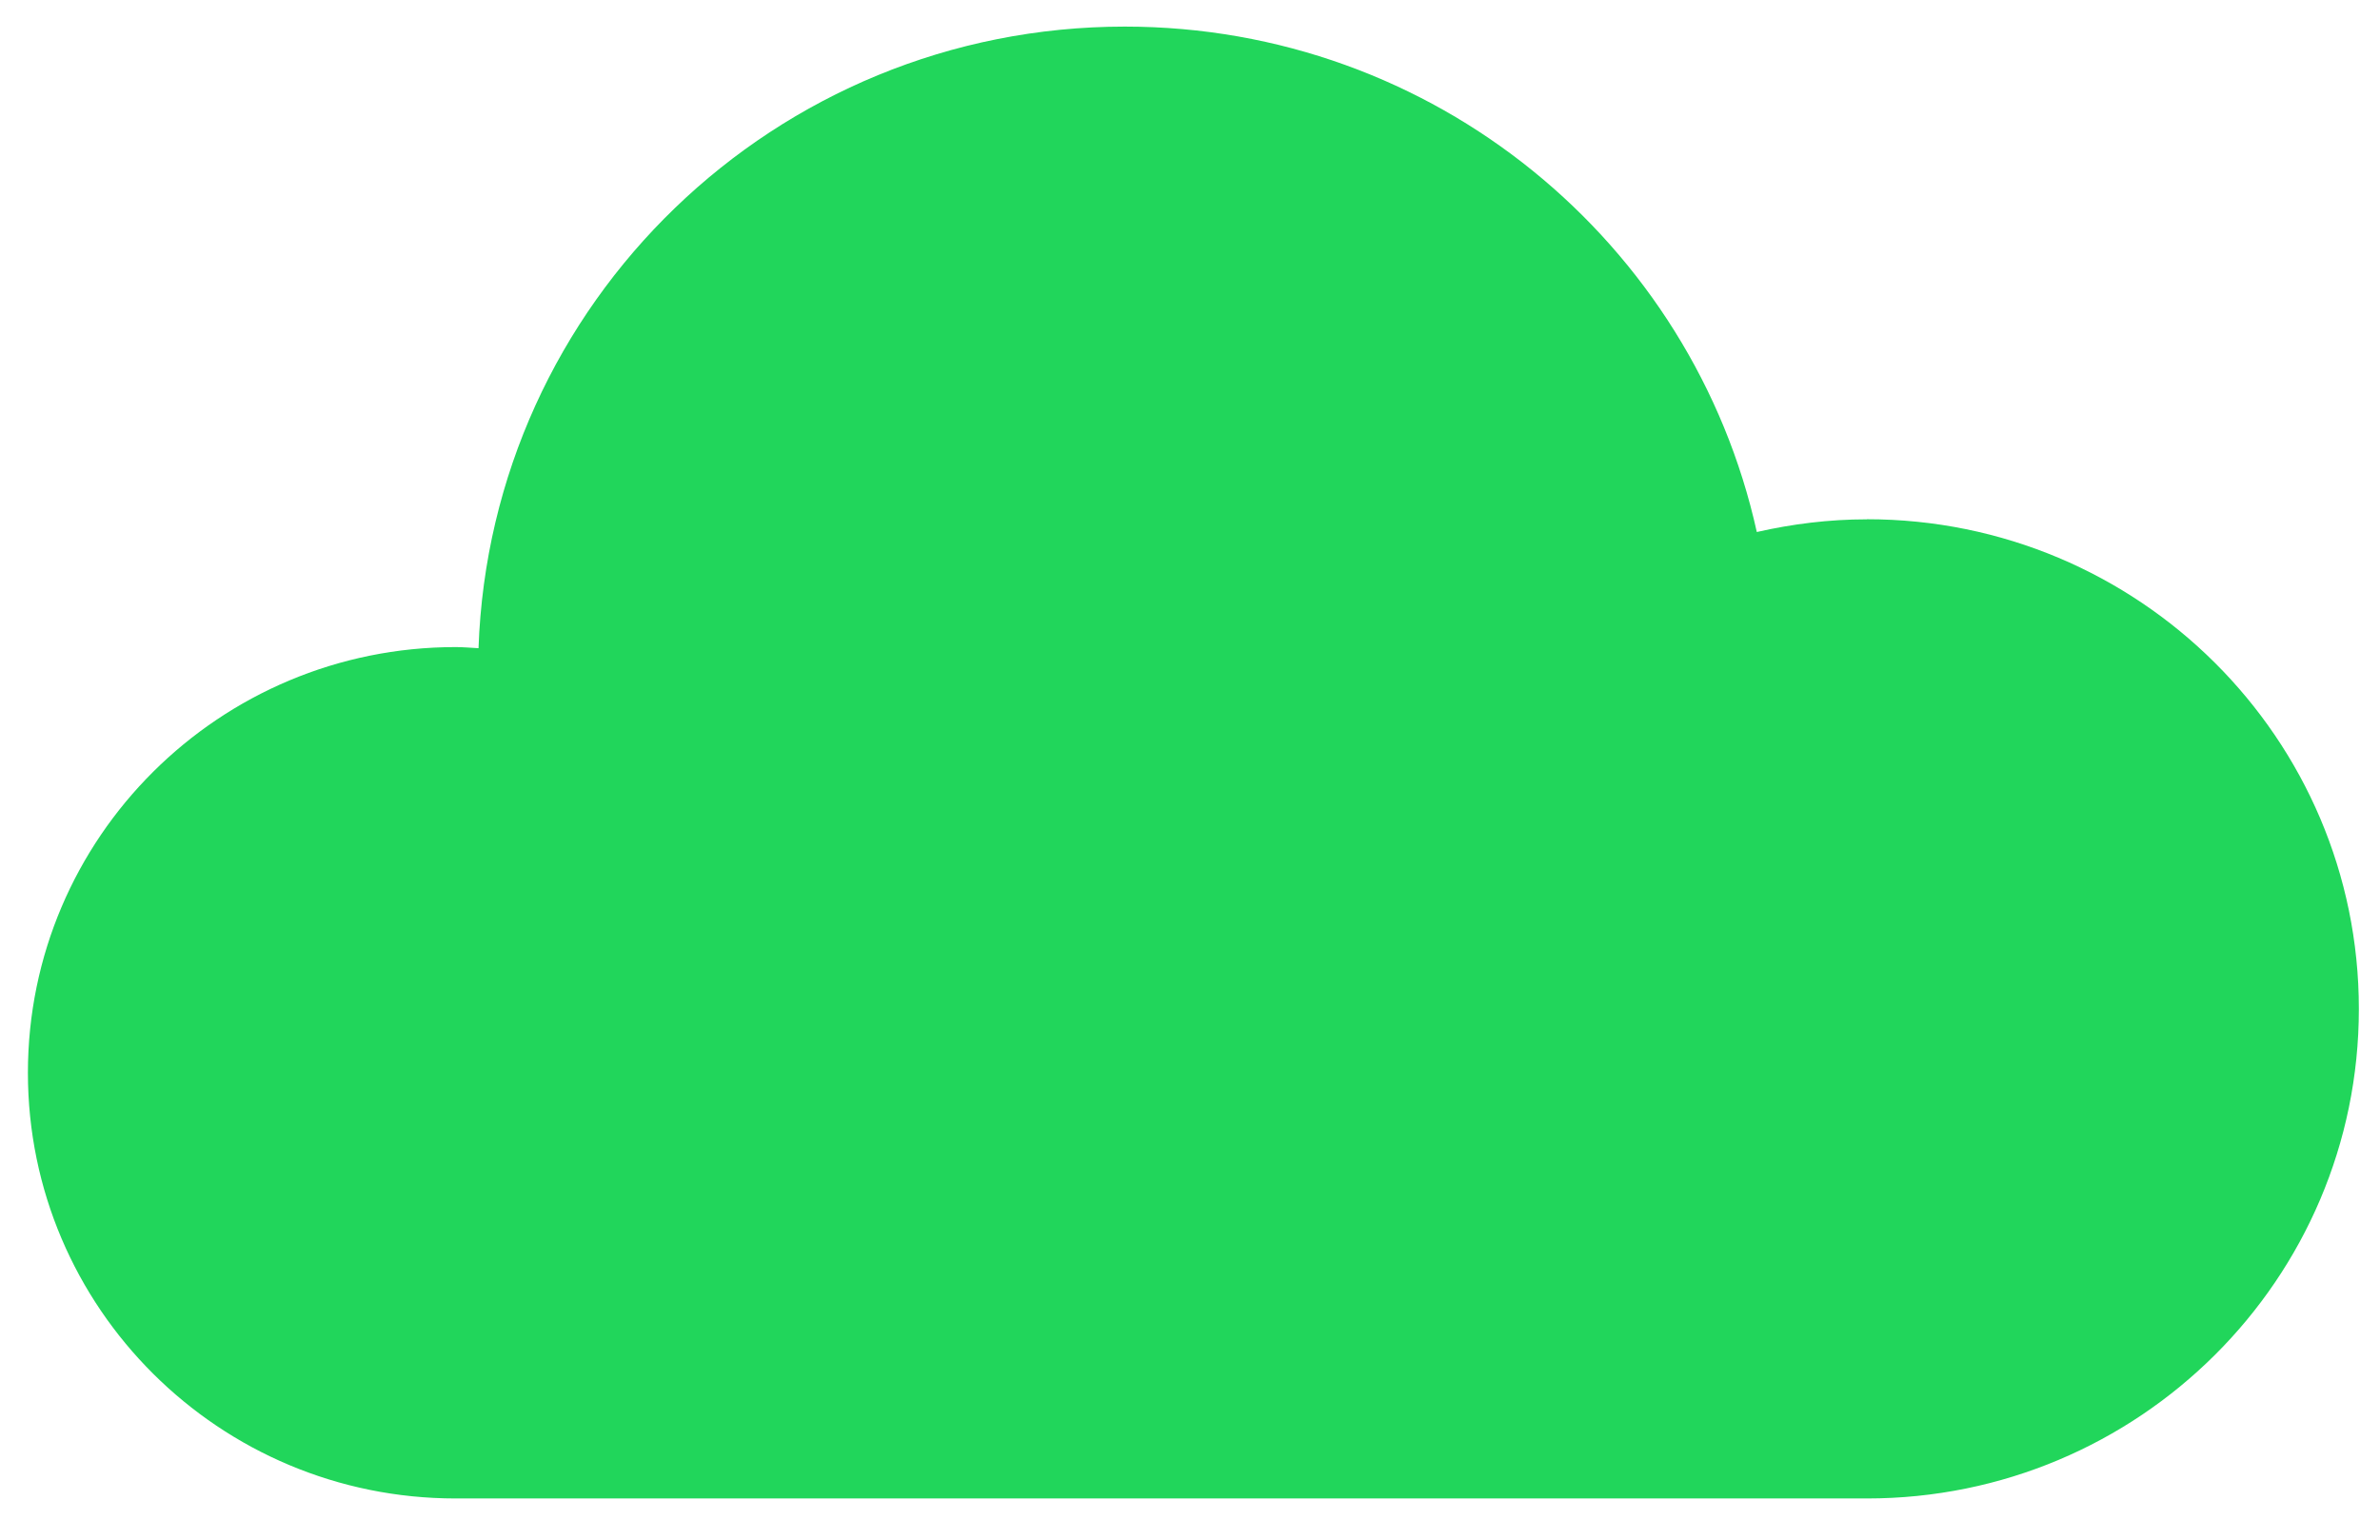 <svg width="51" height="33" viewBox="0 0 51 33" fill="none" xmlns="http://www.w3.org/2000/svg">
<path d="M40.005 11.131C39.193 11.131 38.404 11.23 37.646 11.403C36.276 5.209 30.738 0.57 24.103 0.57C16.606 0.57 10.513 6.494 10.254 13.893C10.09 13.885 9.931 13.869 9.765 13.869C4.702 13.869 0.598 17.954 0.598 22.993C0.598 28.032 4.702 32.117 9.765 32.117H40.005C45.828 32.117 50.547 27.418 50.547 21.624C50.547 15.83 45.828 11.129 40.005 11.129V11.131Z" fill="#21D65B"/>
</svg>
